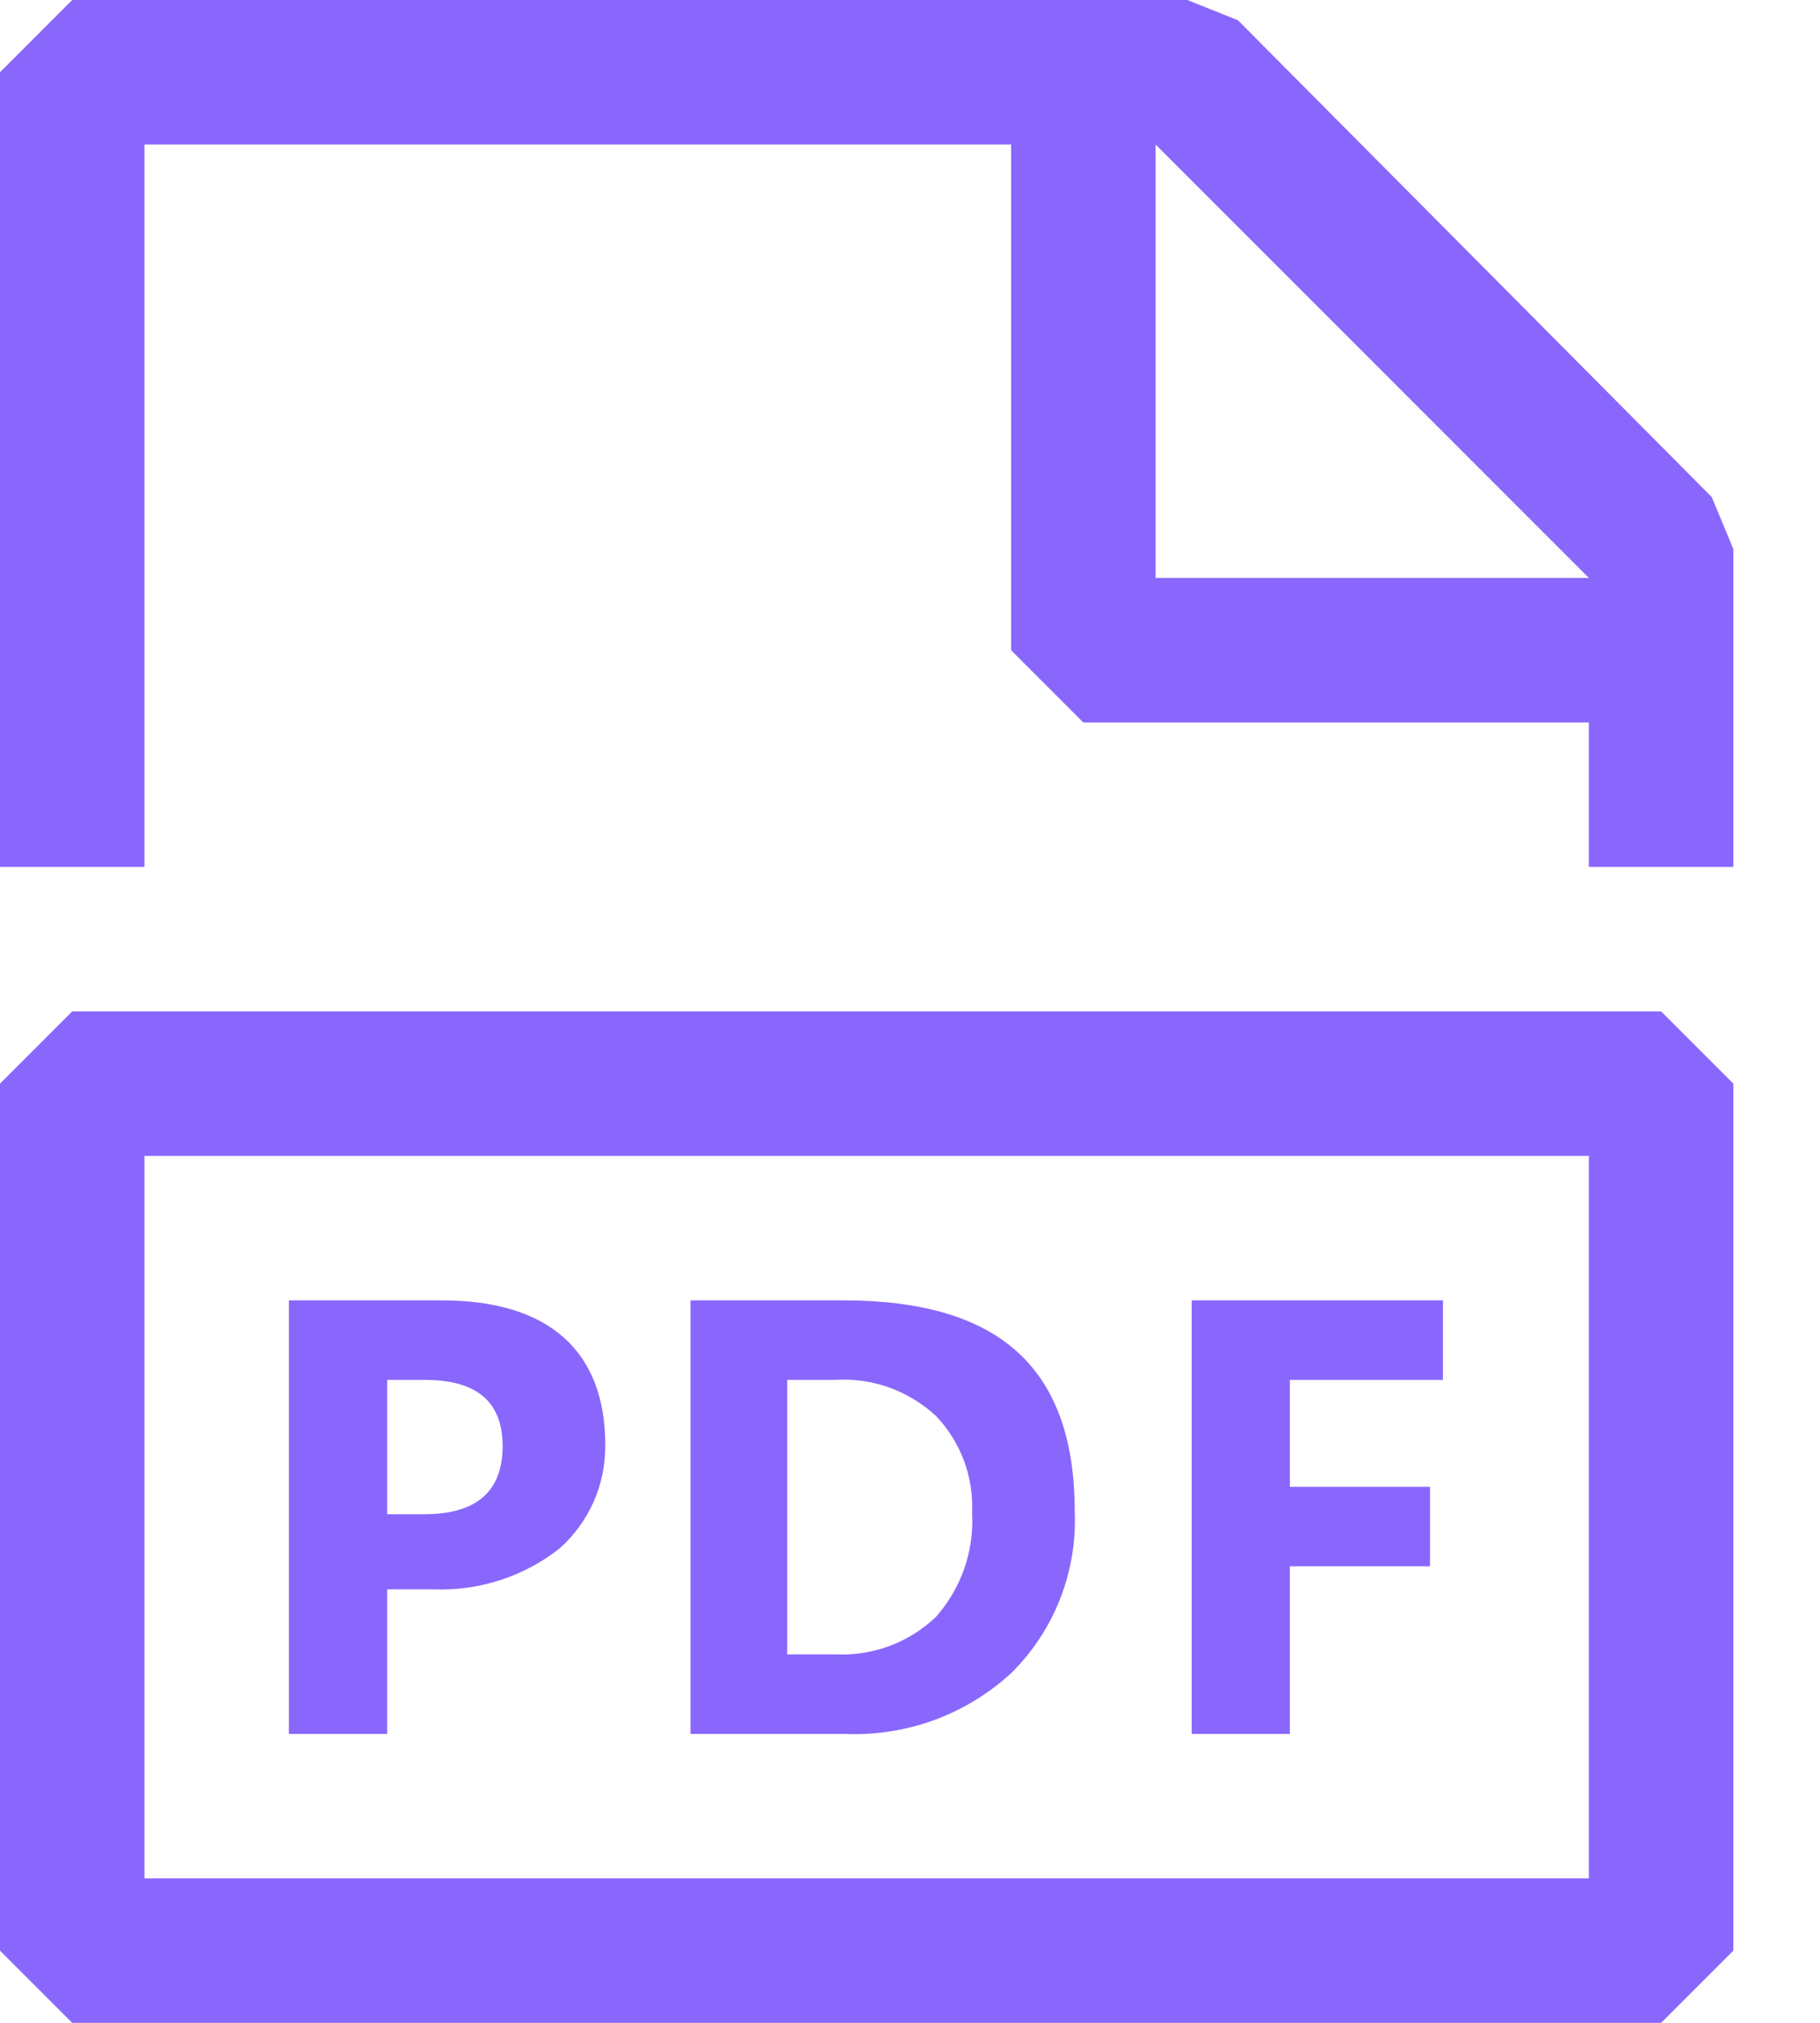 <svg width="18" height="20" viewBox="0 0 18 20" fill="none" xmlns="http://www.w3.org/2000/svg">
<path fill-rule="evenodd" clip-rule="evenodd" d="M16.929 4.914L12.243 0.2L11.743 0H0.714L0 0.714V8.571H1.429V1.429H10V6.429L10.714 7.143H15.714V8.571H17.143V5.429L16.929 4.914ZM11.429 5.714V1.429L15.714 5.714H11.429ZM0.714 10L0 10.714V19.286L0.714 20H16.429L17.143 19.286V10.714L16.429 10H0.714ZM15.714 17.143V18.571H1.429V11.429H15.714V17.143ZM4.286 15.714H3.829V17.143H2.857V12.857H4.371C5.443 12.857 5.986 13.371 5.986 14.286C5.988 14.48 5.949 14.673 5.87 14.85C5.791 15.028 5.675 15.186 5.529 15.314C5.175 15.59 4.734 15.732 4.286 15.714ZM4.2 13.643H3.829V14.971H4.2C4.714 14.971 4.971 14.743 4.971 14.3C4.971 13.857 4.714 13.643 4.2 13.643ZM10 16.543C10.211 16.335 10.376 16.085 10.484 15.81C10.592 15.534 10.642 15.239 10.629 14.943C10.629 13.514 9.871 12.857 8.343 12.857H6.829V17.143H8.343C8.645 17.157 8.947 17.112 9.232 17.009C9.516 16.906 9.777 16.748 10 16.543ZM7.786 16.357V13.643H8.257C8.439 13.631 8.622 13.657 8.794 13.718C8.966 13.78 9.123 13.876 9.257 14C9.378 14.127 9.472 14.277 9.534 14.442C9.595 14.607 9.622 14.782 9.614 14.957C9.636 15.334 9.507 15.703 9.257 15.986C9.126 16.111 8.972 16.208 8.802 16.272C8.633 16.336 8.452 16.365 8.271 16.357H7.786ZM14.143 15.486H12.757V17.143H11.786V12.857H14.271V13.643H12.757V14.7H14.143V15.486Z" fill="#8967FC"/>
</svg>
